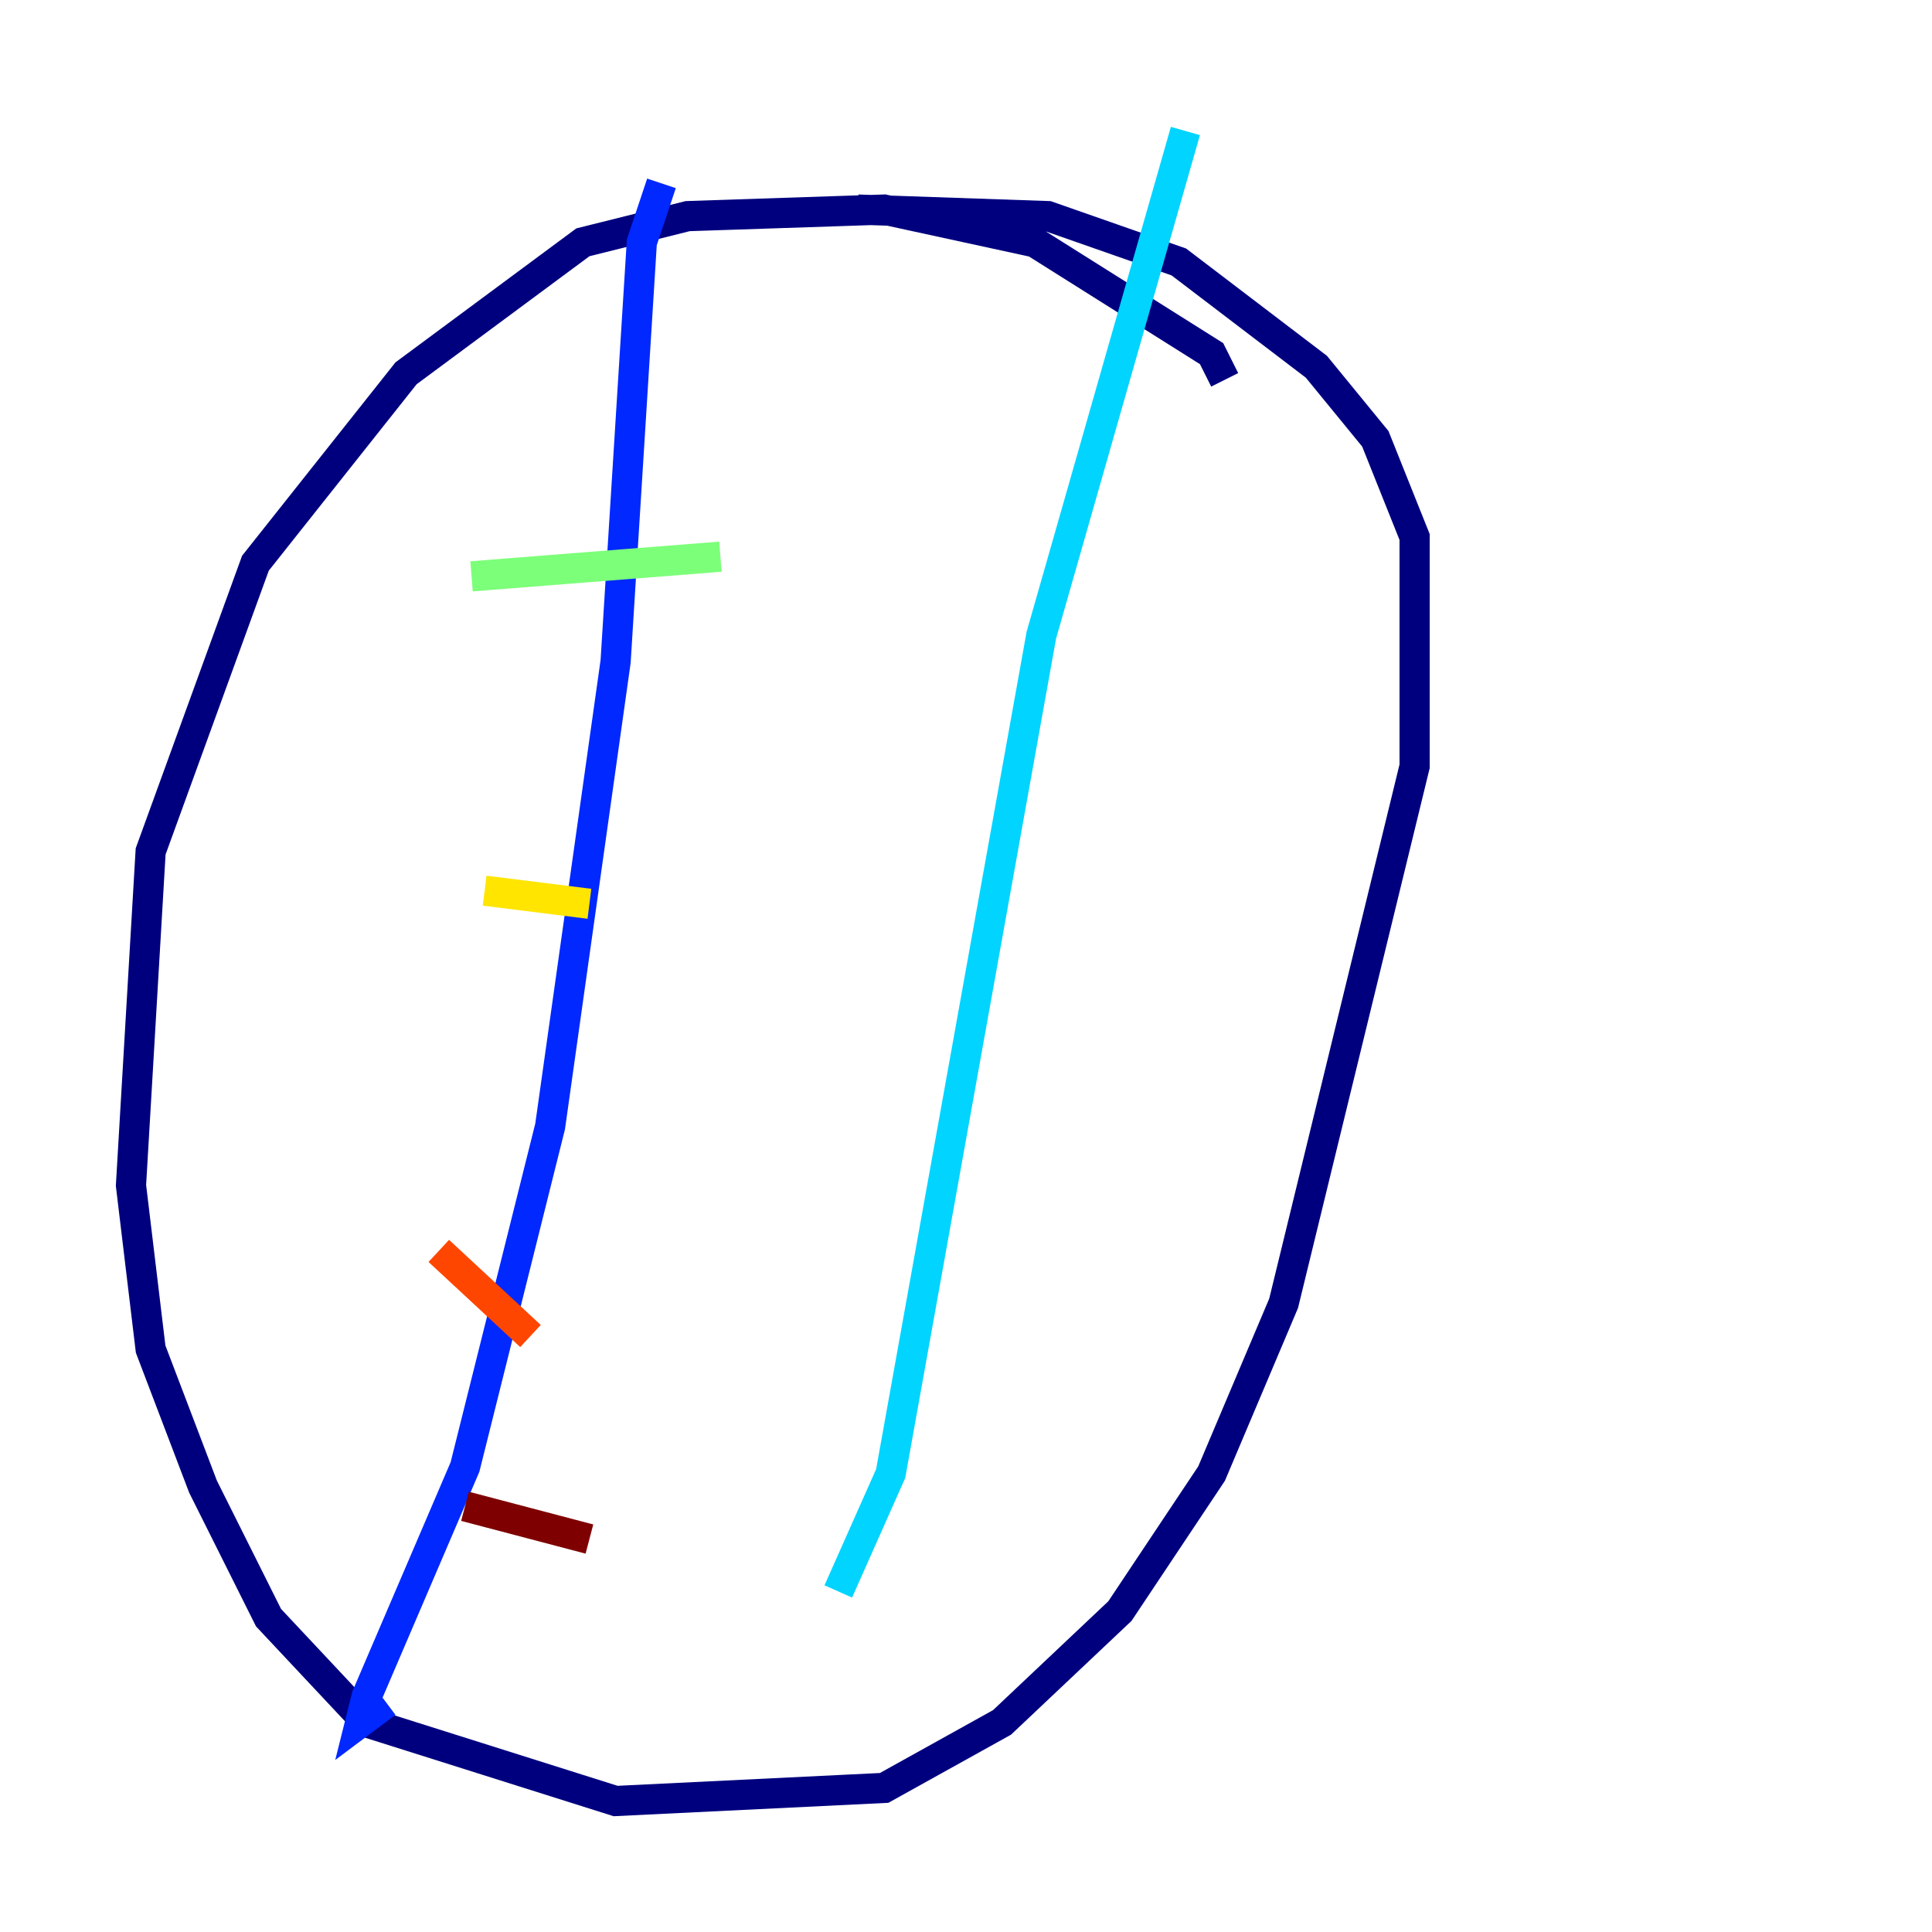 <?xml version="1.0" encoding="utf-8" ?>
<svg baseProfile="tiny" height="128" version="1.2" viewBox="0,0,128,128" width="128" xmlns="http://www.w3.org/2000/svg" xmlns:ev="http://www.w3.org/2001/xml-events" xmlns:xlink="http://www.w3.org/1999/xlink"><defs /><polyline fill="none" points="81.139,25.166 80.271,23.43 68.556,16.054 58.576,13.885 45.559,14.319 38.617,16.054 26.902,24.732 16.922,37.315 9.98,56.407 8.678,78.536 9.98,89.383 13.451,98.495 17.79,107.173 24.298,114.115 40.786,119.322 58.576,118.454 66.386,114.115 74.197,106.739 80.271,97.627 85.044,86.346 93.722,50.766 93.722,35.58 91.119,29.071 87.214,24.298 78.102,17.356 69.424,14.319 56.841,13.885" stroke="#00007f" stroke-width="2" /><polyline fill="none" points="43.824,12.149 42.522,16.054 40.786,43.824 36.447,74.63 30.807,97.193 24.298,112.38 23.864,114.115 25.6,112.814" stroke="#0028ff" stroke-width="2" /><polyline fill="none" points="78.536,8.678 68.99,42.088 59.01,97.627 55.539,105.437" stroke="#00d4ff" stroke-width="2" /><polyline fill="none" points="31.241,38.183 47.729,36.881" stroke="#7cff79" stroke-width="2" /><polyline fill="none" points="32.108,59.01 39.051,59.878" stroke="#ffe500" stroke-width="2" /><polyline fill="none" points="29.071,82.875 35.146,88.515" stroke="#ff4600" stroke-width="2" /><polyline fill="none" points="30.807,99.797 39.051,101.966" stroke="#7f0000" stroke-width="2" /></svg>